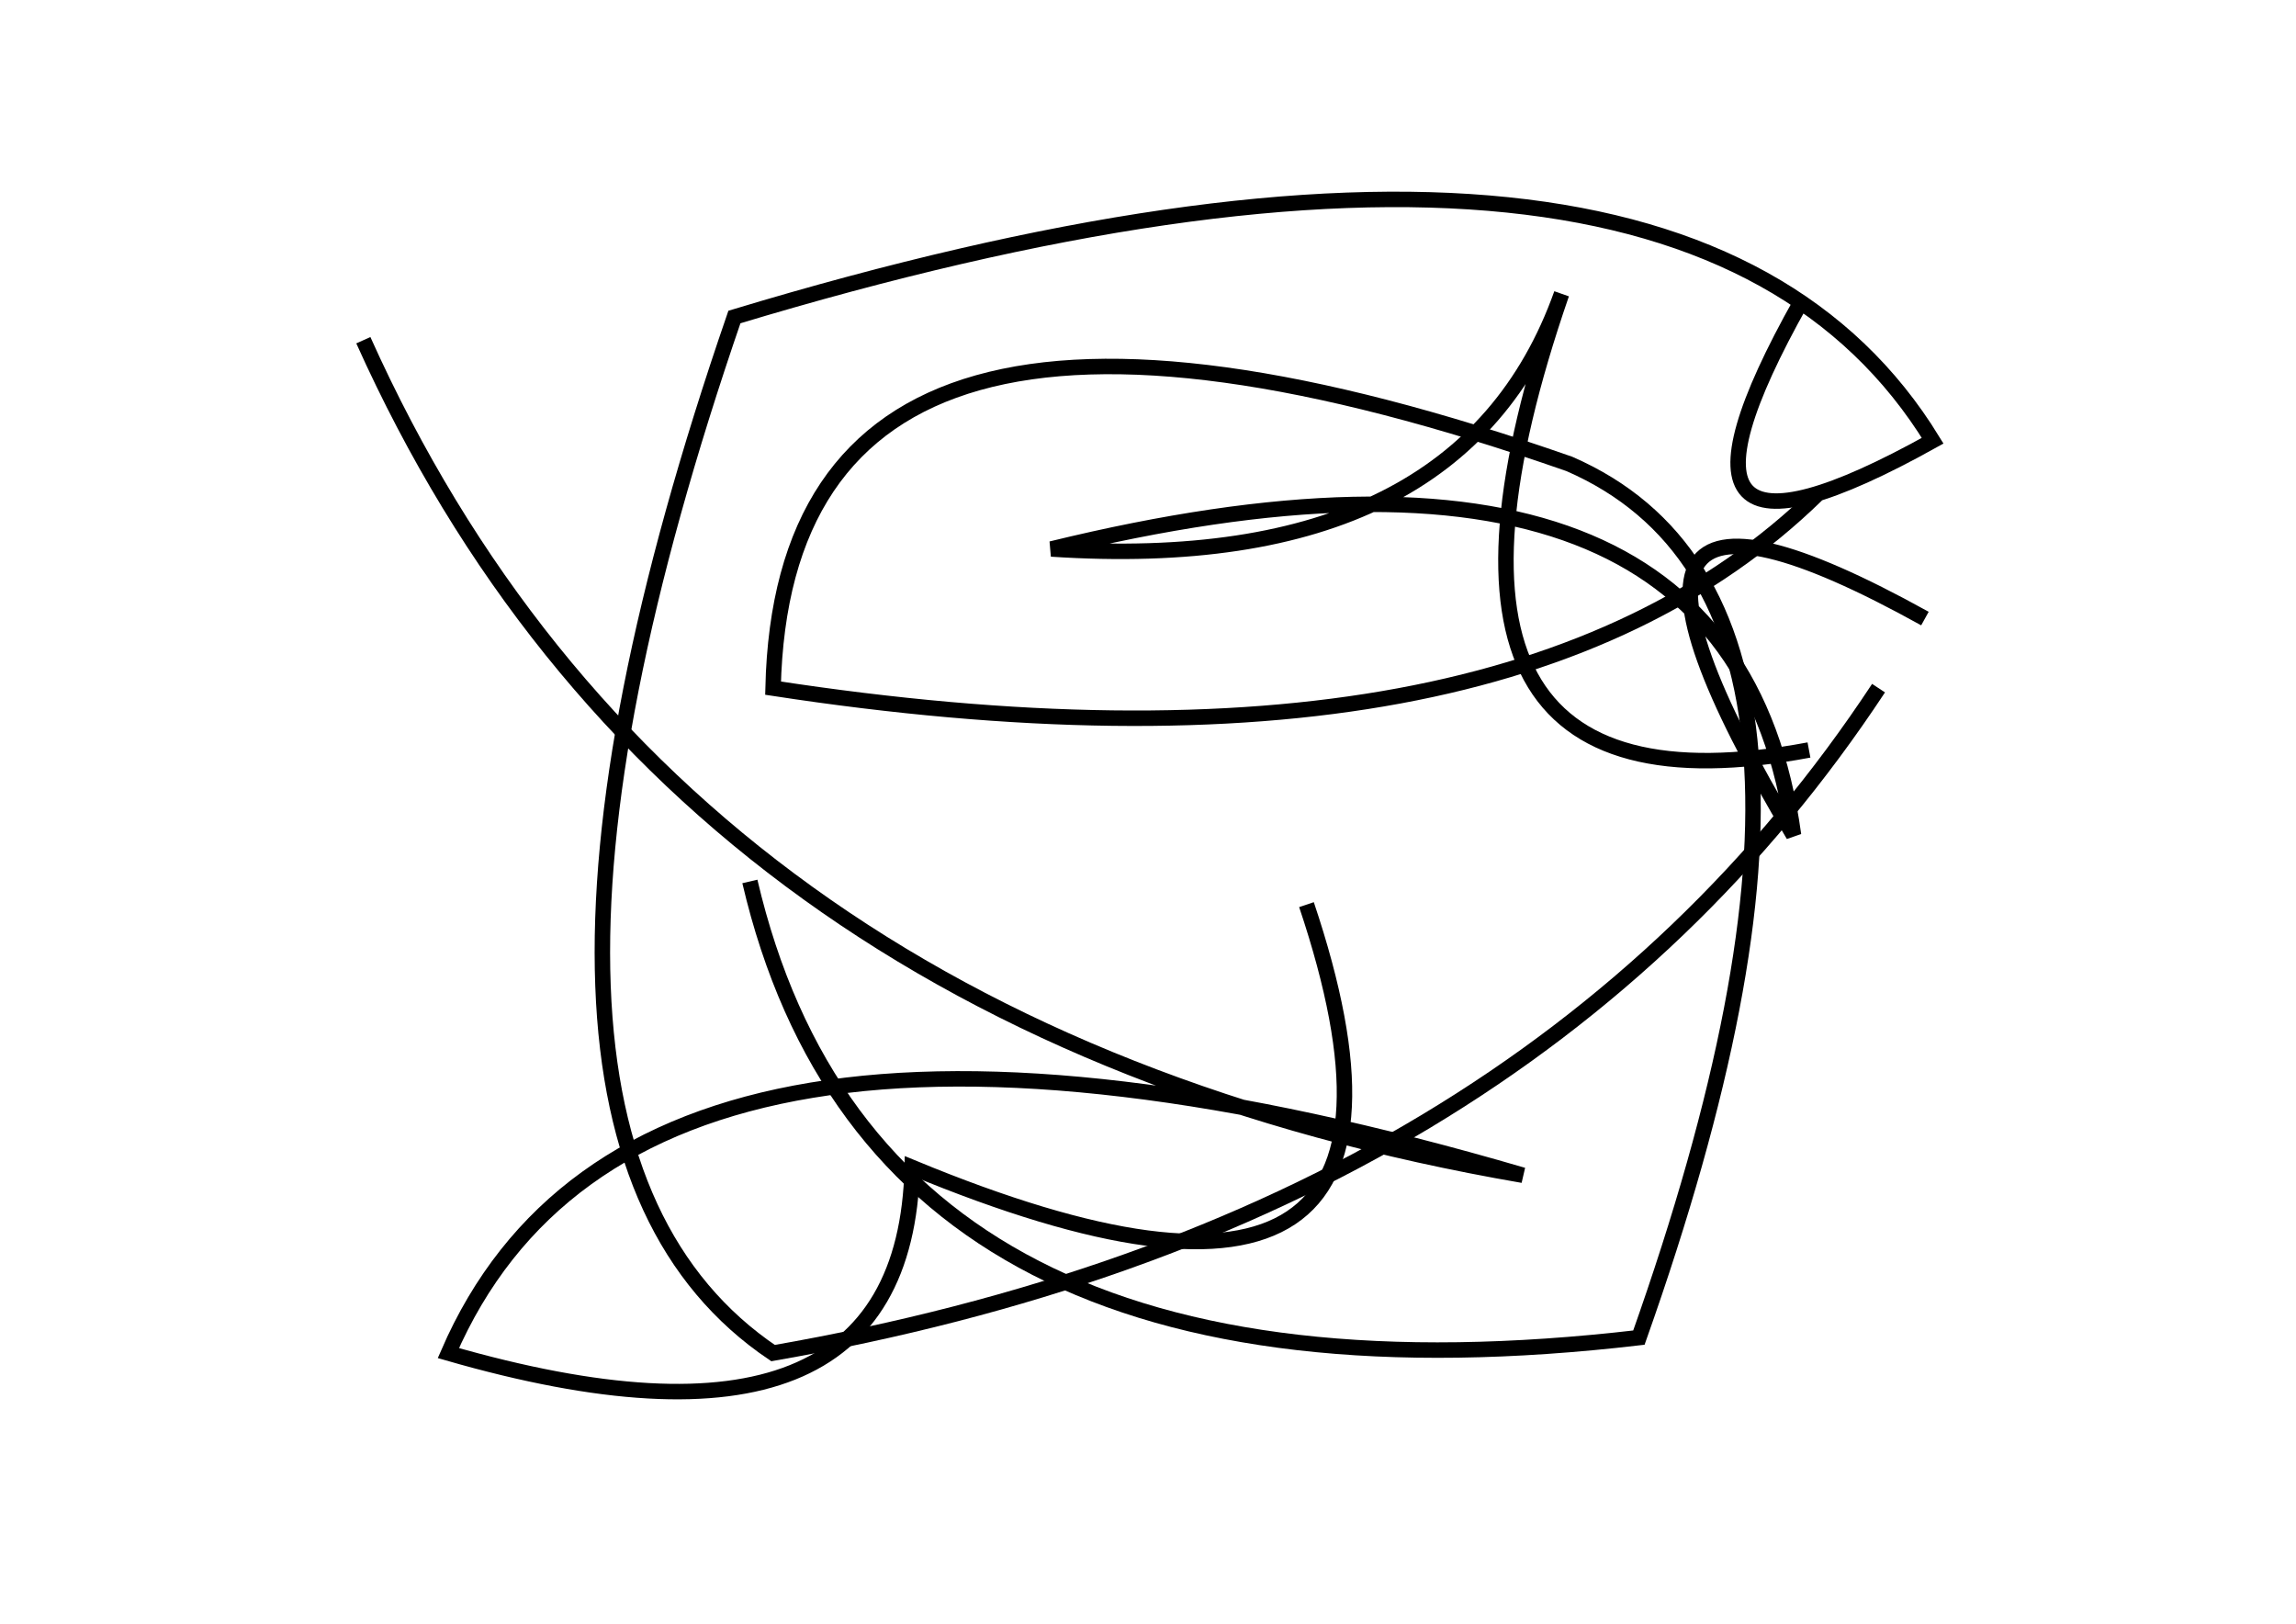 <?xml version="1.0" encoding="utf-8" ?>
<svg baseProfile="full" height="210mm" version="1.1" viewBox="0 0 297 210" width="297mm" xmlns="http://www.w3.org/2000/svg" xmlns:ev="http://www.w3.org/2001/xml-events" xmlns:xlink="http://www.w3.org/1999/xlink"><defs /><g transform="translate(43,30)"><path d="M 54,84 Q 70.5,154.5 169,143 Q 202.5,48.5 160,30 Q 58.5,-5.5 57,59 Q 151.5,73.5 192,34" fill="none" stroke="black" stroke-width="2" /><path d="M 190,9 Q 167.5,49.0 207,27 Q 174.5,-26.0 52,11 Q 15.5,117.0 57,145 Q 154.5,128.0 200,59" fill="none" stroke="black" stroke-width="2" /><path d="M 4,14 Q 44.0,103.0 154,122 Q 39.5,88.5 15,145 Q 74.0,162.0 75,121 Q 147.5,151.0 126,87" fill="none" stroke="black" stroke-width="2" /><path d="M 206,50 Q 155.5,22.0 189,78 Q 181.0,19.5 93,41 Q 146.0,44.5 159,8 Q 135.0,77.5 191,67" fill="none" stroke="black" stroke-width="2" /></g></svg>